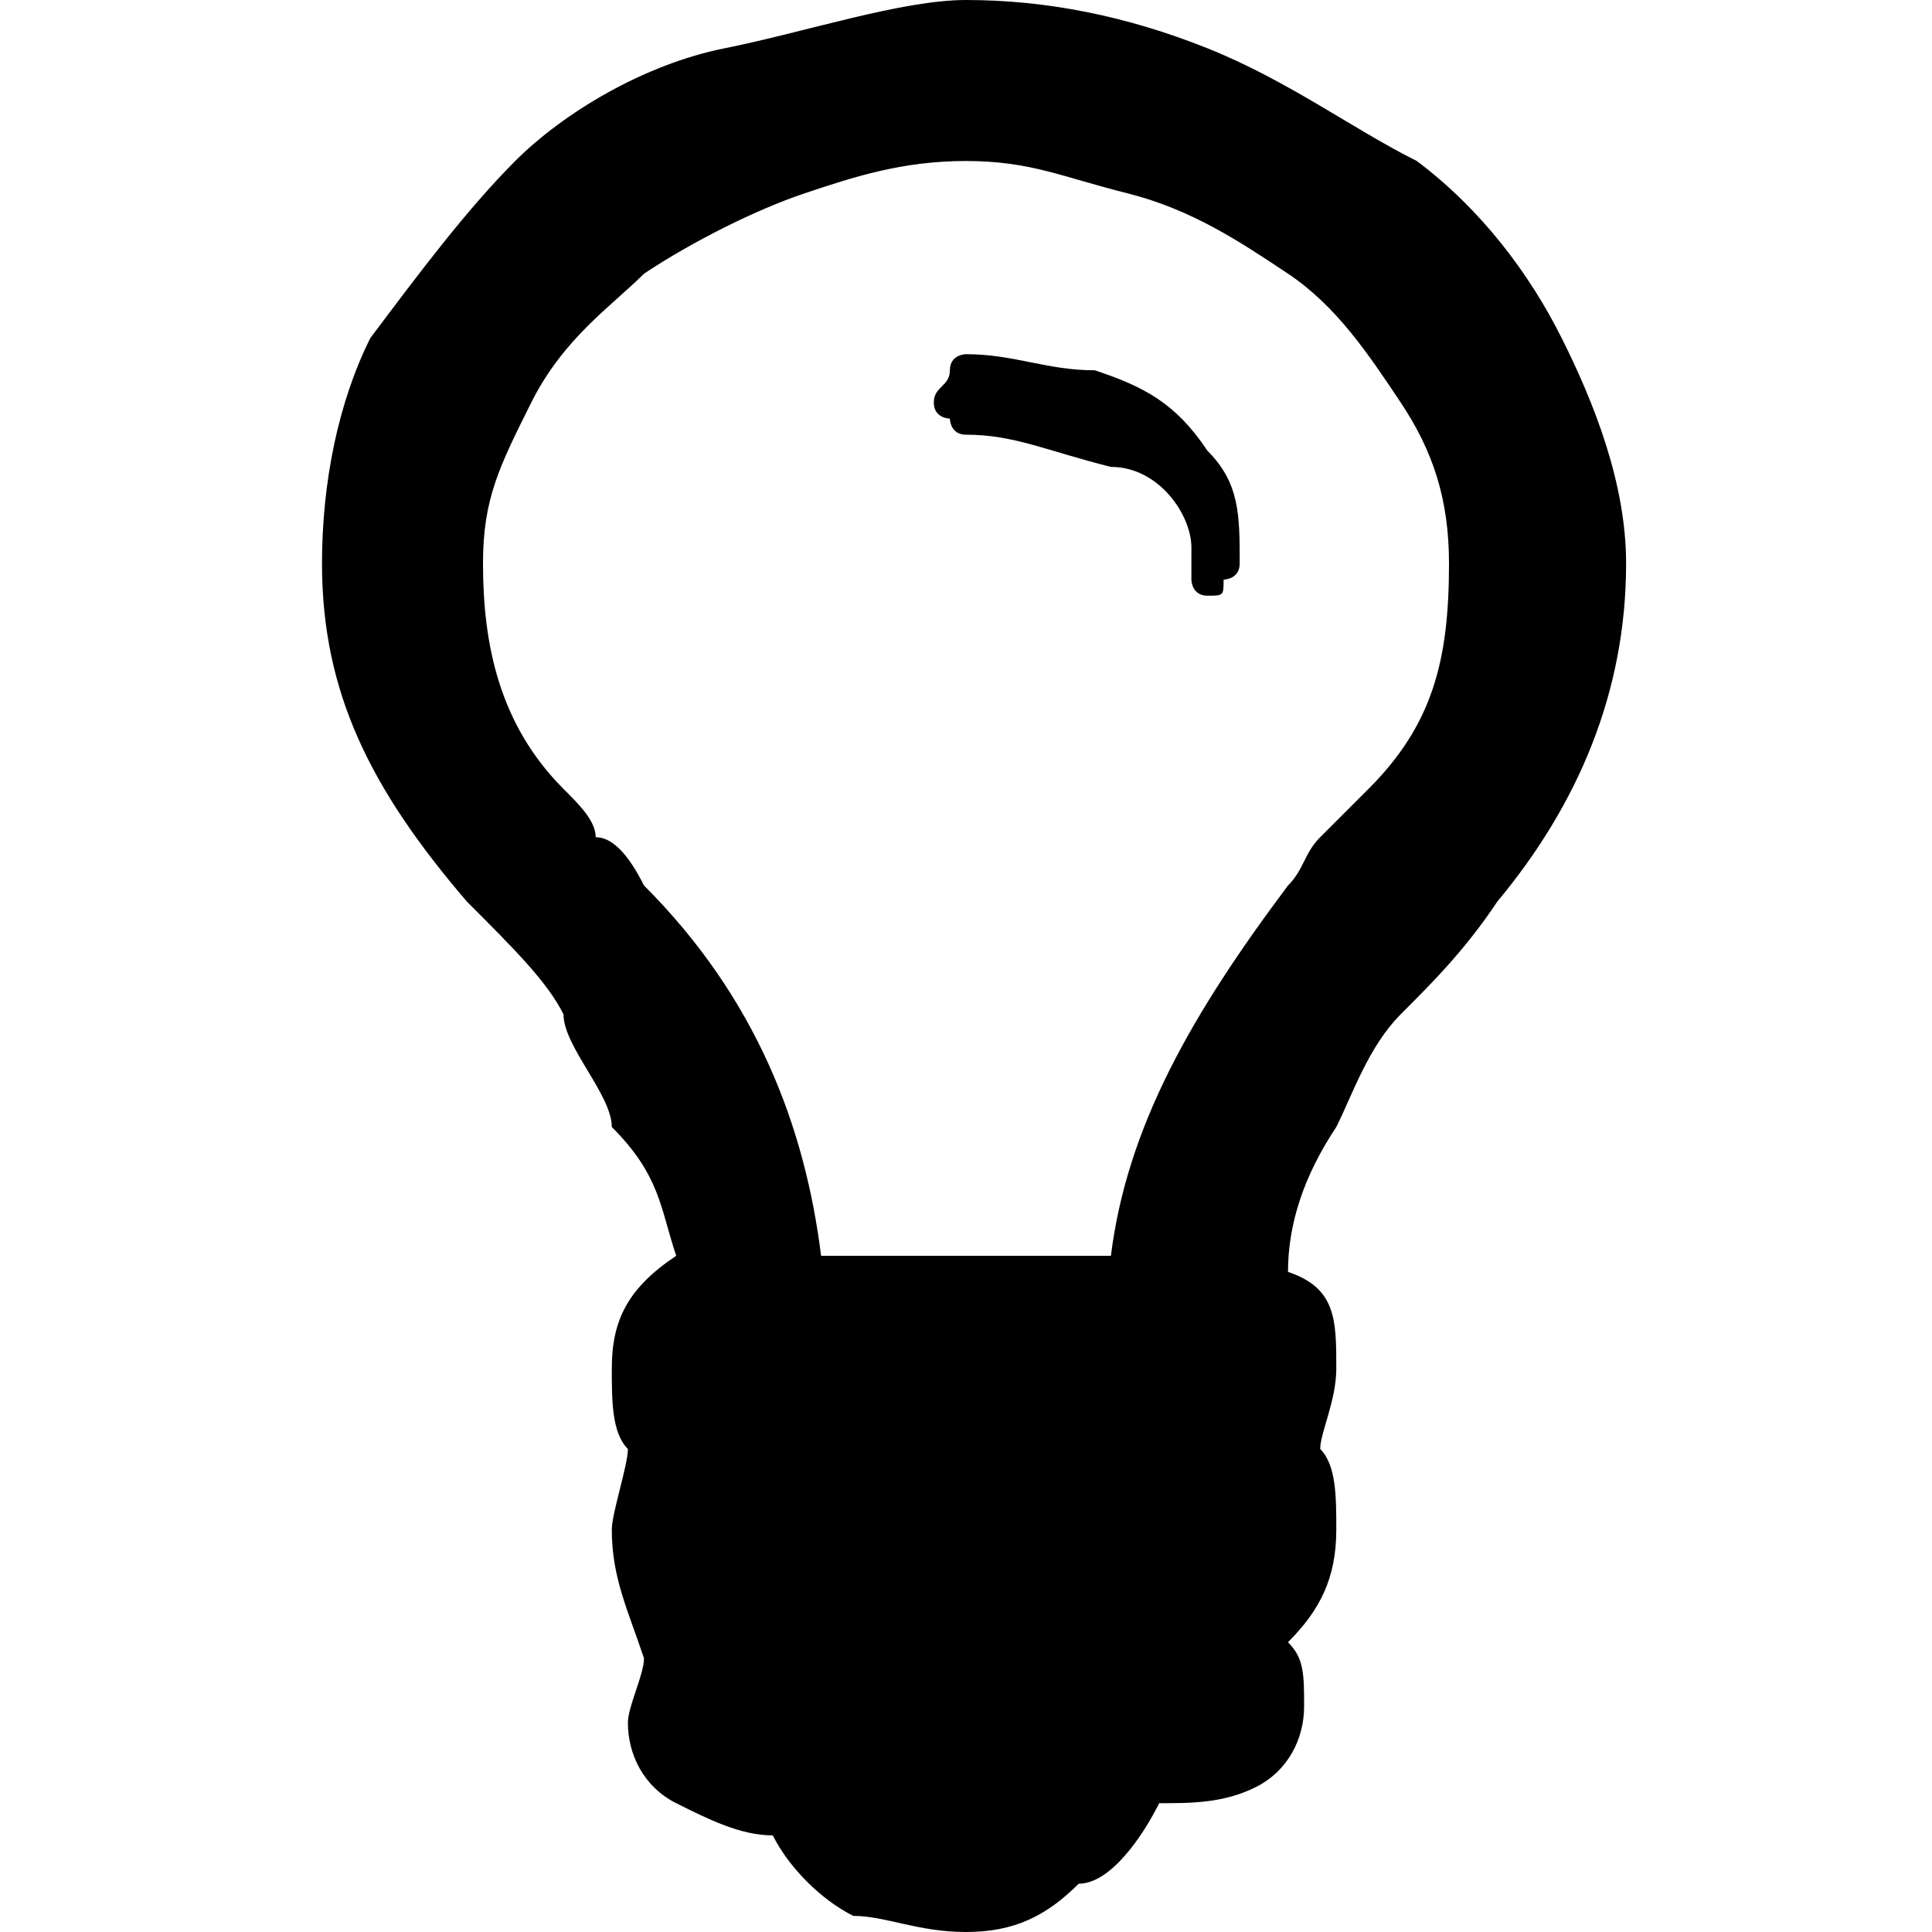 <?xml version="1.0" encoding="utf-8"?>
<!-- Generator: Adobe Illustrator 24.3.0, SVG Export Plug-In . SVG Version: 6.00 Build 0)  -->
<svg version="1.1" id="Layer_1" xmlns="http://www.w3.org/2000/svg" xmlns:xlink="http://www.w3.org/1999/xlink" x="0px" y="0px"
	 width="12px" height="12px" viewBox="0 0 12 12" style="enable-background:new 0 0 12 12;" xml:space="preserve">
<path d="M7.7,3.5c0,0.1-0.1,0.1-0.1,0.1C7.6,3.7,7.6,3.7,7.5,3.7c-0.1,0-0.1-0.1-0.1-0.1c0-0.1,0-0.2,0-0.2c0-0.2-0.2-0.5-0.5-0.5
	C6.5,2.8,6.3,2.7,6,2.7c-0.1,0-0.1-0.1-0.1-0.1S5.8,2.6,5.8,2.5c0-0.1,0.1-0.1,0.1-0.2c0-0.1,0.1-0.1,0.1-0.1c0.3,0,0.5,0.1,0.8,0.1
	c0.3,0.1,0.5,0.2,0.7,0.5C7.7,3,7.7,3.2,7.7,3.5z M9,3.5c0-0.4-0.1-0.7-0.3-1S8.3,1.9,8,1.7c-0.3-0.2-0.6-0.4-1-0.5S6.4,1,6,1
	S5.3,1.1,5,1.2S4.3,1.5,4,1.7C3.8,1.9,3.5,2.1,3.3,2.5S3,3.1,3,3.5c0,0.5,0.1,1,0.5,1.4c0.1,0.1,0.2,0.2,0.2,0.3
	C3.8,5.2,3.9,5.3,4,5.5C4.7,6.2,5,7,5.1,7.8h1.8C7,7,7.4,6.3,8,5.5c0.1-0.1,0.1-0.2,0.2-0.3C8.3,5.1,8.4,5,8.5,4.9
	C8.9,4.5,9,4.1,9,3.5z M10.1,3.5c0,0.8-0.3,1.5-0.8,2.1C9.1,5.9,8.9,6.1,8.7,6.3S8.4,6.8,8.3,7C8.1,7.3,8,7.6,8,7.9
	C8.3,8,8.3,8.2,8.3,8.5c0,0.2-0.1,0.4-0.1,0.5c0.1,0.1,0.1,0.3,0.1,0.5c0,0.3-0.1,0.5-0.3,0.7c0.1,0.1,0.1,0.2,0.1,0.4
	c0,0.2-0.1,0.4-0.3,0.5c-0.2,0.1-0.4,0.1-0.6,0.1c-0.1,0.2-0.3,0.5-0.5,0.5C6.5,11.9,6.3,12,6,12s-0.5-0.1-0.7-0.1
	c-0.2-0.1-0.4-0.3-0.5-0.5c-0.2,0-0.4-0.1-0.6-0.2c-0.2-0.1-0.3-0.3-0.3-0.5c0-0.1,0.1-0.3,0.1-0.4C3.9,10,3.8,9.8,3.8,9.5
	c0-0.1,0.1-0.4,0.1-0.5C3.8,8.9,3.8,8.7,3.8,8.5c0-0.3,0.1-0.5,0.4-0.7C4.1,7.5,4.1,7.3,3.8,7C3.8,6.8,3.5,6.5,3.5,6.3
	C3.4,6.1,3.2,5.9,2.9,5.6C2.3,4.9,2,4.3,2,3.5c0-0.5,0.1-1,0.3-1.4C2.6,1.7,2.9,1.3,3.2,1S4,0.4,4.5,0.3S5.6,0,6,0
	c0.5,0,1,0.1,1.5,0.3S8.4,0.8,8.8,1c0.4,0.3,0.7,0.7,0.9,1.1C9.9,2.5,10.1,3,10.1,3.5z"/>
</svg>
